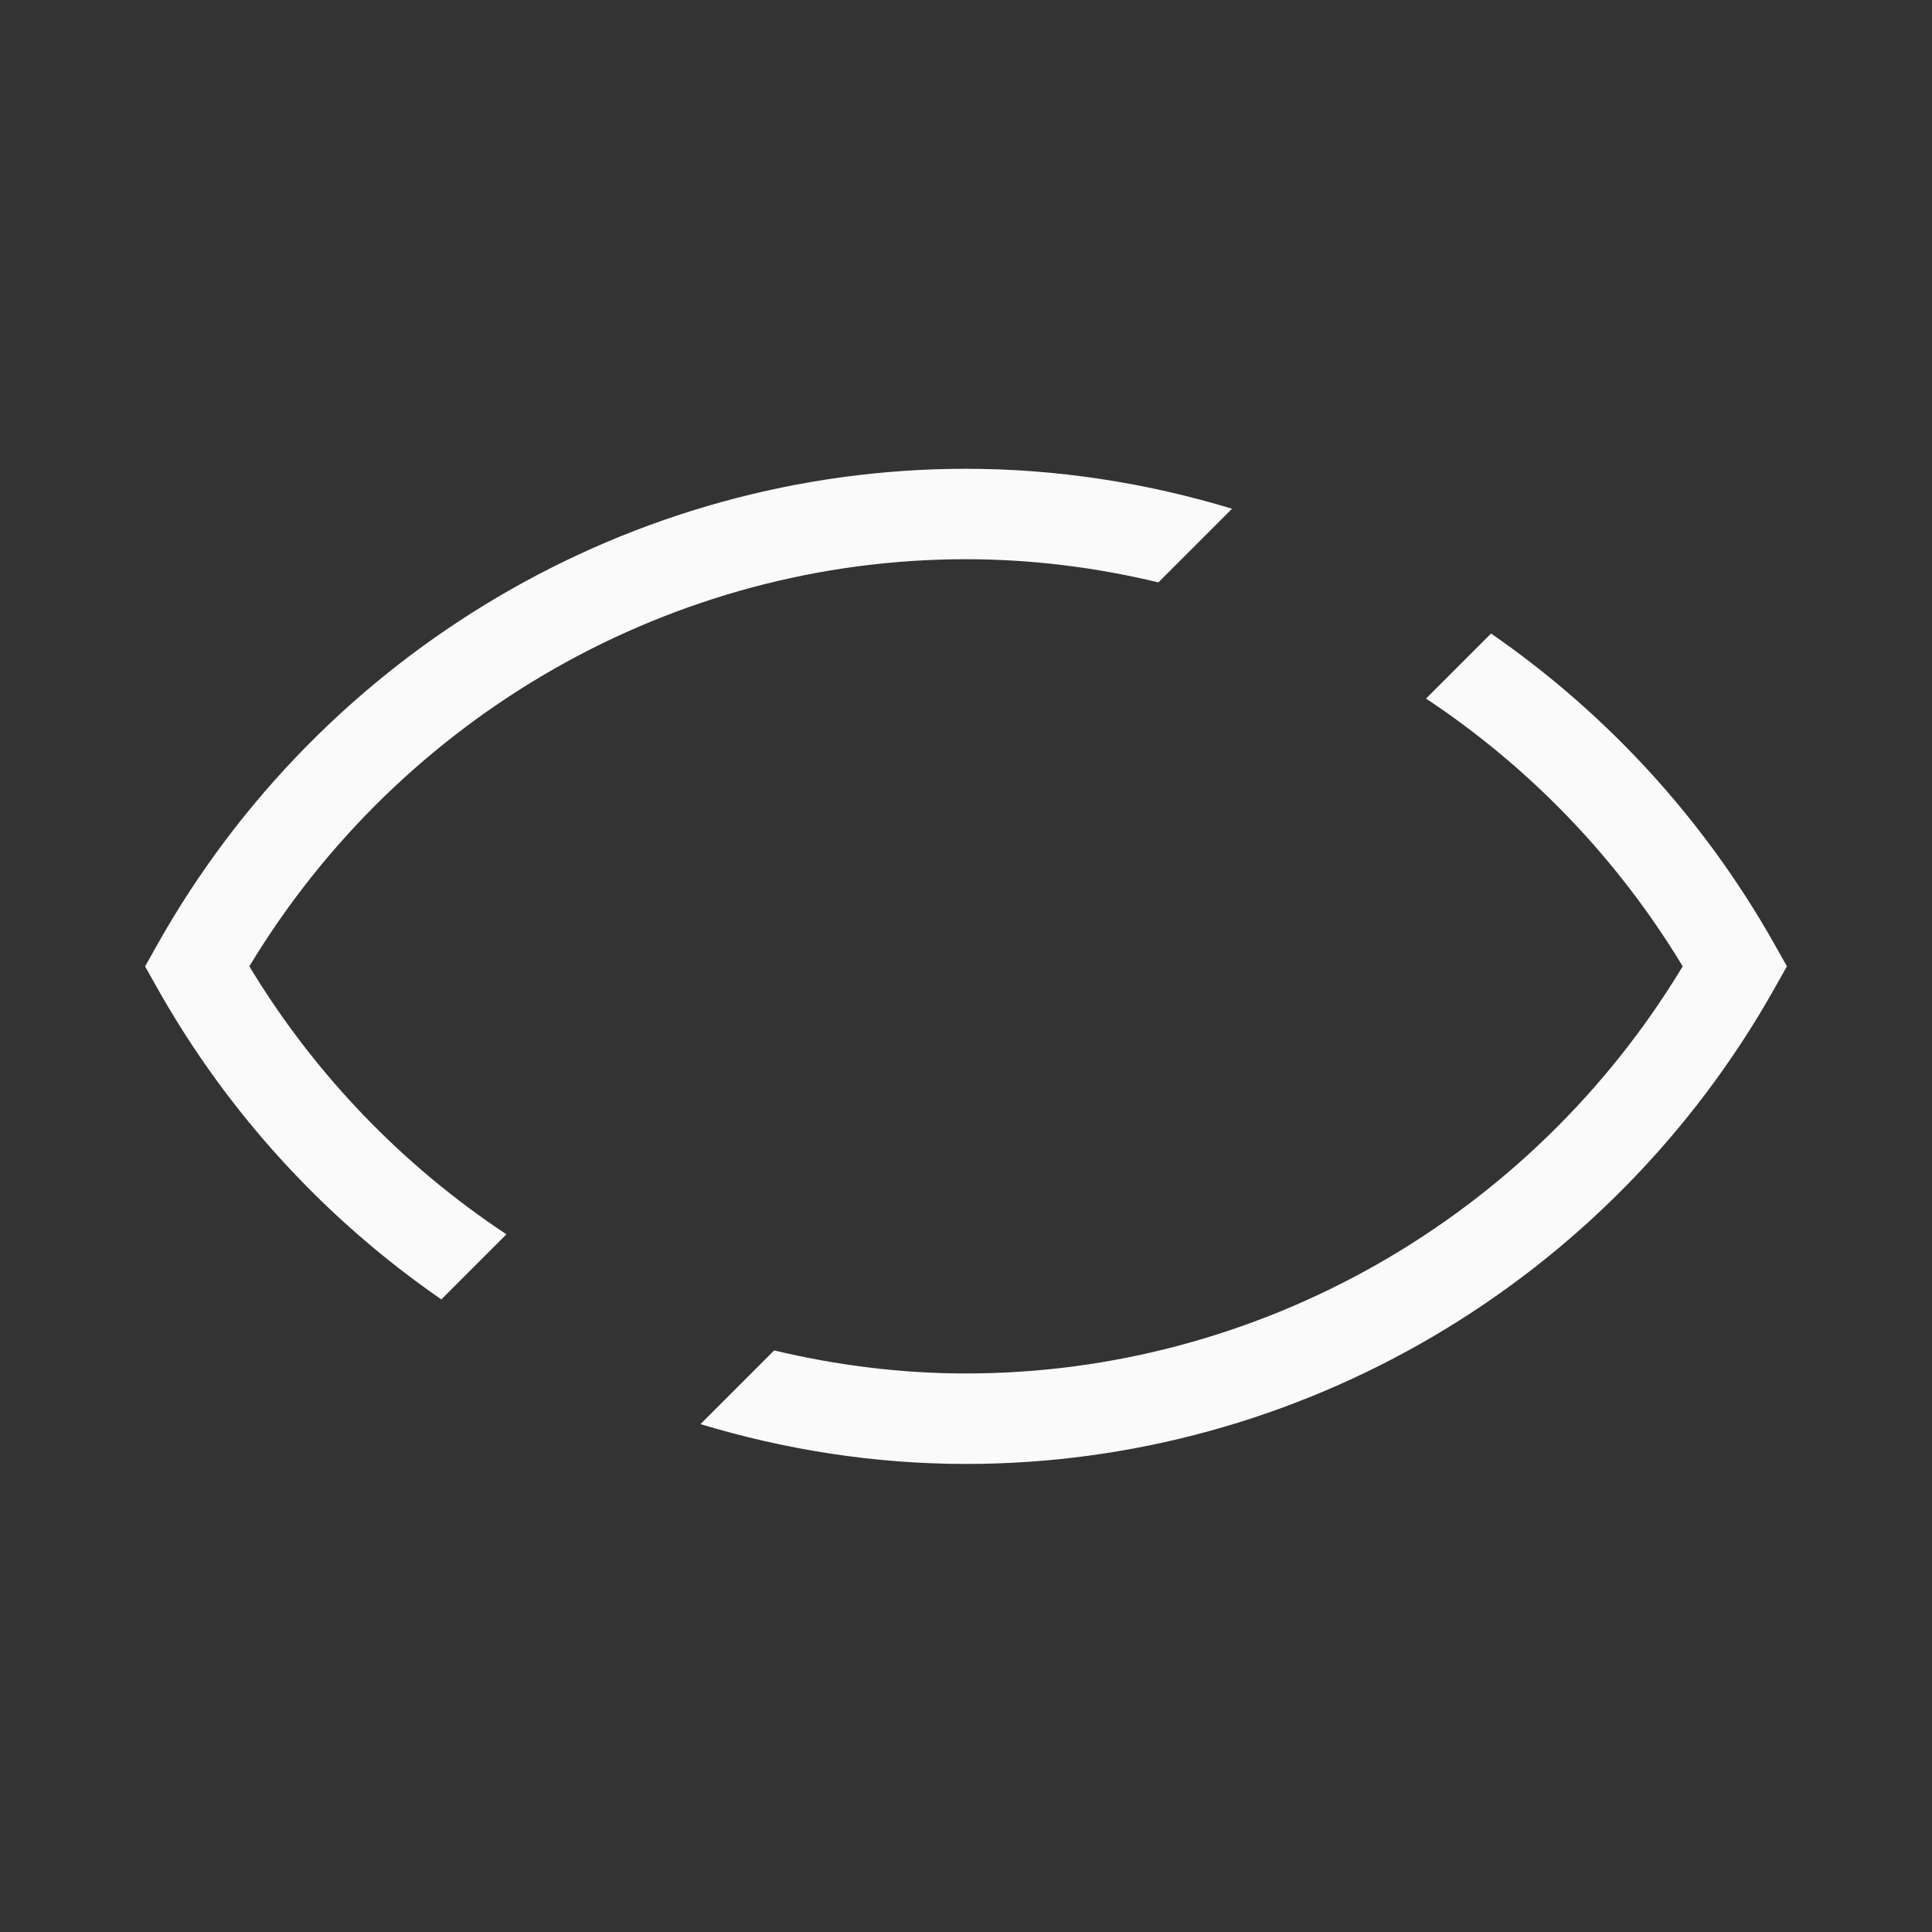<svg class="svg-icon" style="width: 1em; height: 1em;vertical-align: middle;fill: #FAFAFADE;overflow: hidden;" viewBox="0 0 1024 1024" version="1.1" xmlns="http://www.w3.org/2000/svg"><rect x="0" y="0" width="1024" height="1024" fill="#333333" stroke="none"/><path d="M802.22 221.613c-10.022-10.022-26.279-10.022-36.275 0L221.83 765.727c-10.022 10.022-10.022 26.253 0 36.275 10.022 10.022 26.253 10.022 36.275 0l544.113-544.113c9.999-10.021 9.999-26.277 0.001-36.275z" fill="" /><path d="M802.363 221.997c-10.022-10.022-26.279-10.022-36.275 0L221.974 766.111c-10.022 10.022-10.022 26.253 0 36.275 10.022 10.022 26.253 10.022 36.275 0l544.113-544.113c10.024-9.999 10.024-26.254 0.001-36.276zM551.909 370.745c-12.66-3.549-25.943-5.611-39.751-5.611-80.991 0-146.661 65.671-146.661 146.661 0 13.787 2.037 27.093 5.61 39.751l180.803-180.802zM473.077 653.015c12.468 3.453 25.535 5.443 39.106 5.443 80.991 0 146.661-65.671 146.661-146.661 0-13.571-1.99-26.638-5.443-39.106L473.077 653.015z" fill="" /><path d="M233.914 688.715l34.501-34.501c-54.498-36.085-101.371-84.253-136.256-142.035C212.672 378.752 356.984 296.395 512.012 296.395c34.742 0 68.883 4.34 101.969 12.276l39.033-39.033c-45.194-13.691-92.595-21.171-141.003-21.171-176.824 0-341.012 96.552-428.501 251.966l-6.617 11.772 6.617 11.773c37.644 66.82 89.504 122.684 150.405 164.738zM940.49 500.43C902.918 433.658 851.105 377.841 790.303 335.788l-34.477 34.477c54.402 36.059 101.203 84.18 136.04 141.915-80.488 133.451-224.8 215.785-379.852 215.785-34.646 0-68.691-4.34-101.683-12.203l-39.057 39.057c45.123 13.642 92.428 21.099 140.739 21.099 176.848 0 341.036-96.552 428.477-251.989l6.616-11.748-6.617-11.75z" fill="#FAFAFADE" /></svg>